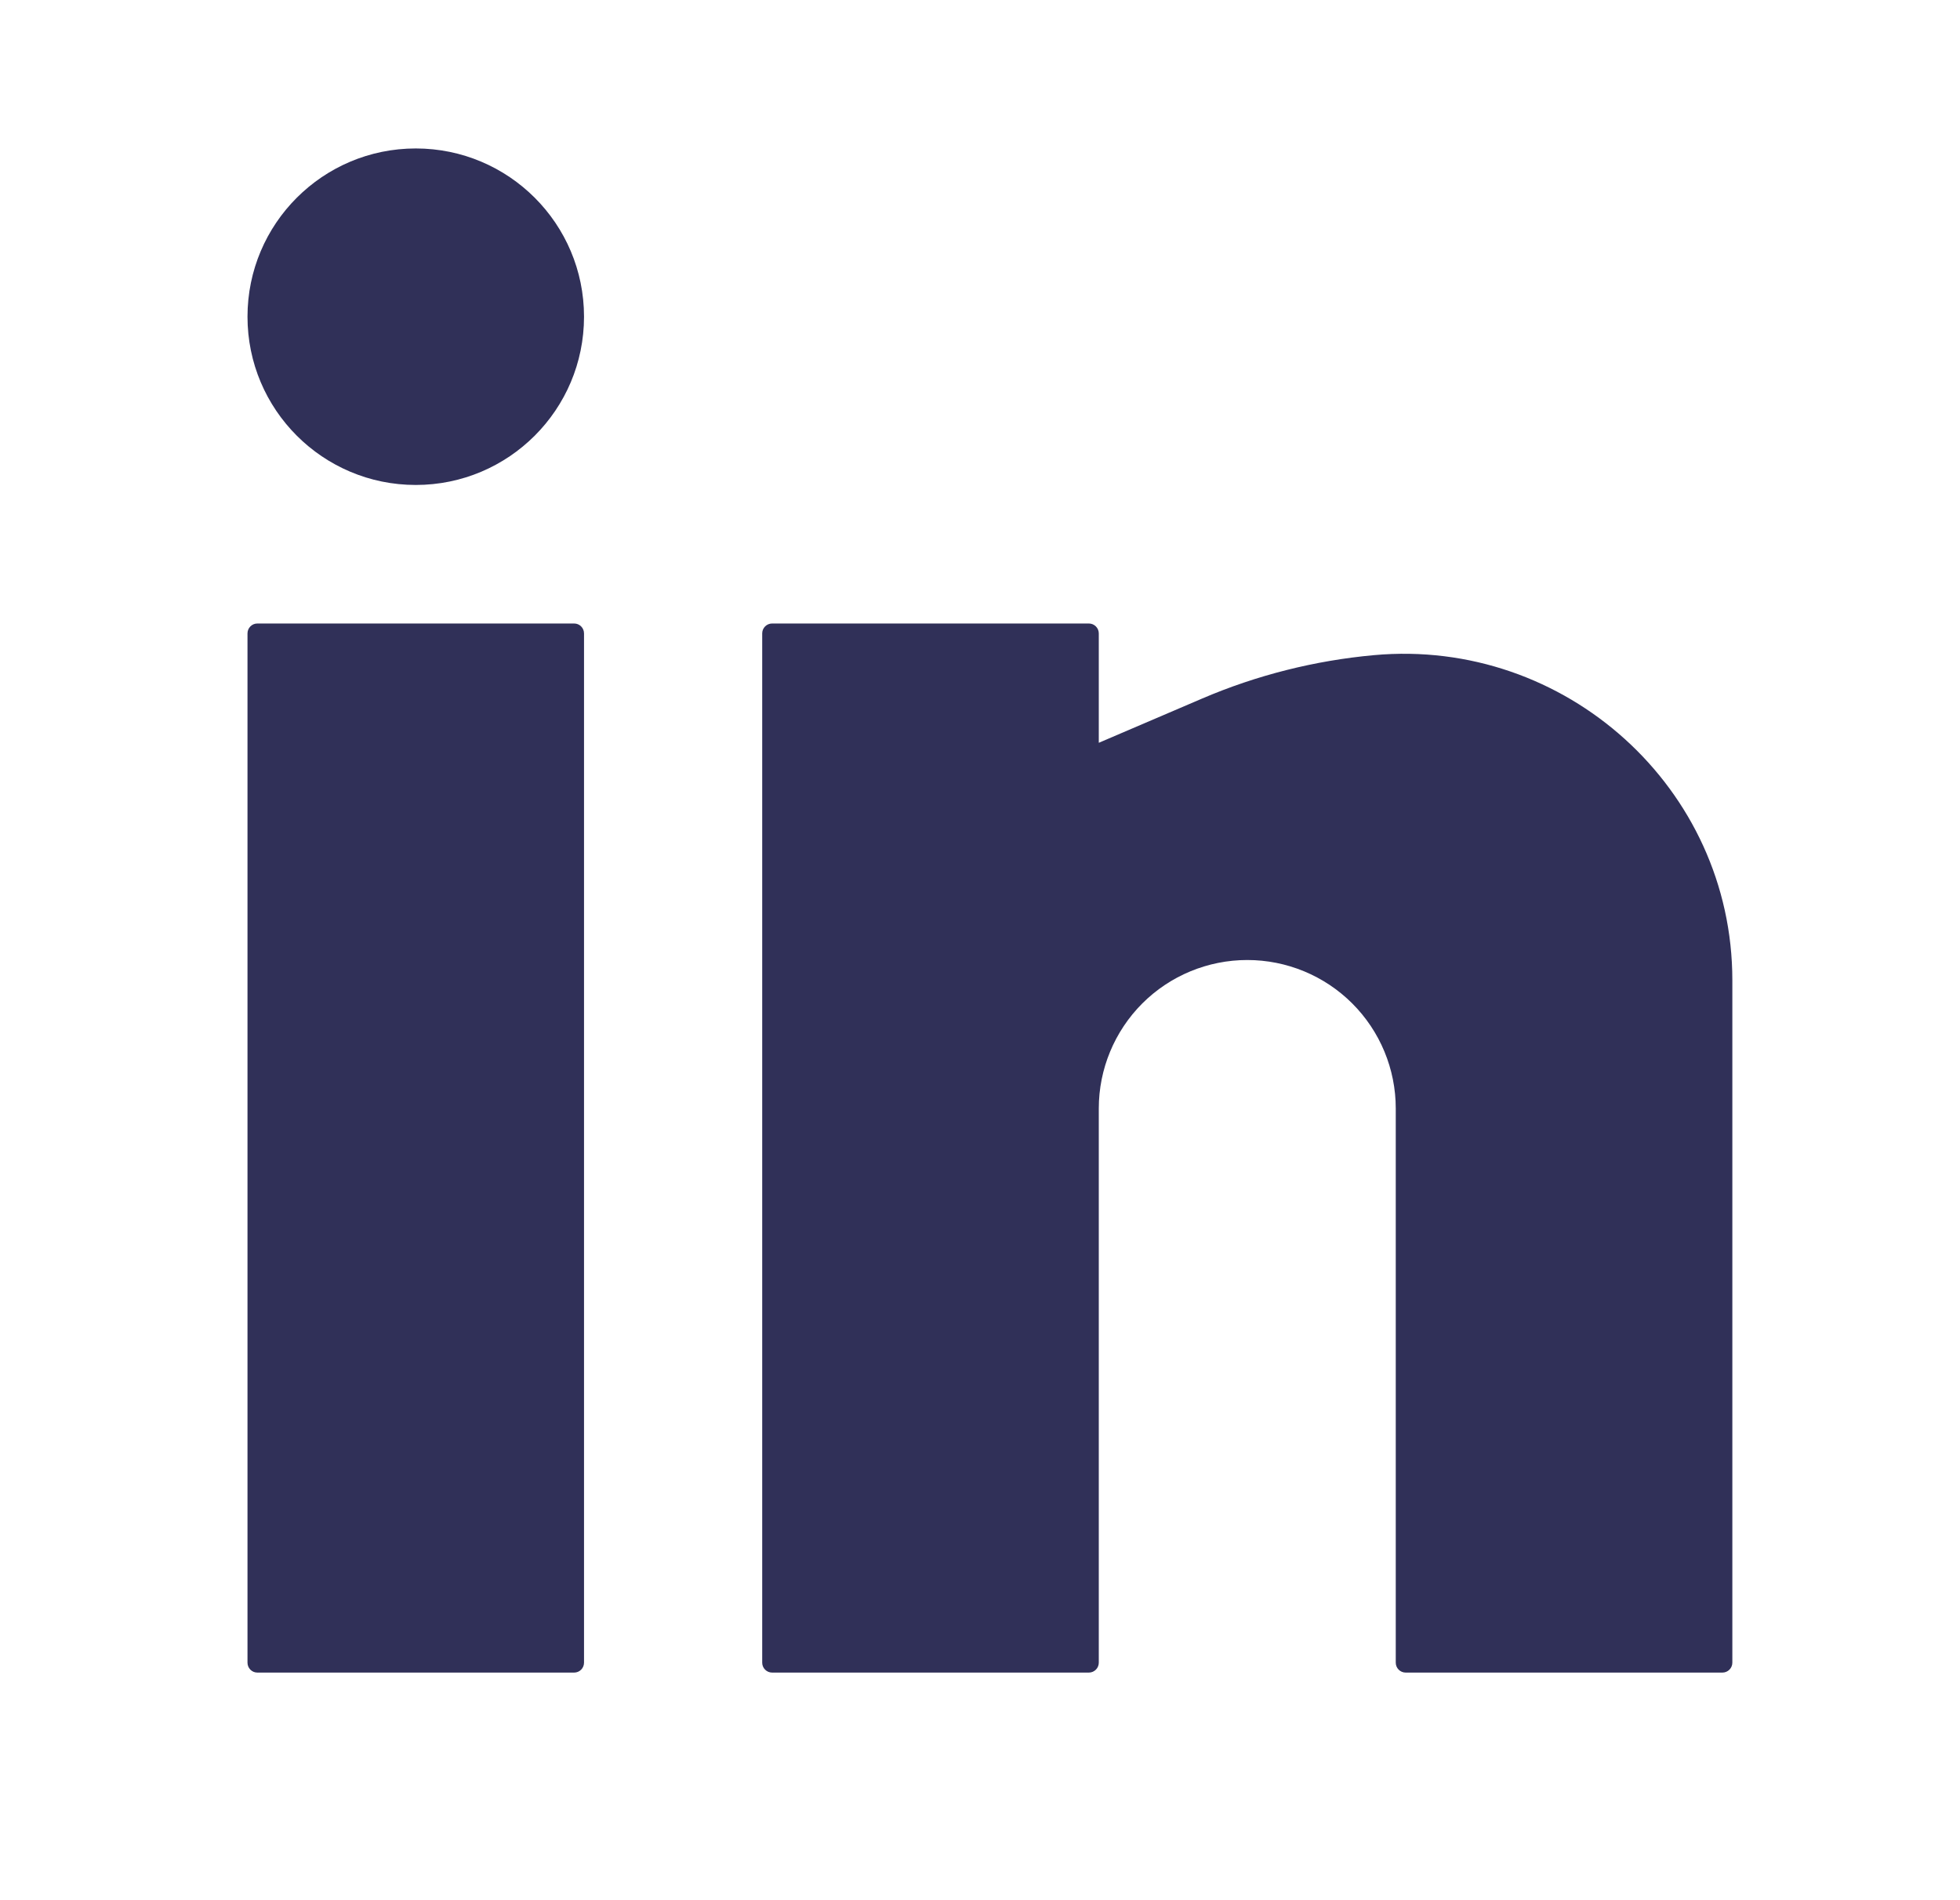 <svg width="33" height="32" viewBox="0 0 33 32" fill="none" xmlns="http://www.w3.org/2000/svg">
<path d="M7 2.5C5.435 2.5 4.167 3.769 4.167 5.333C4.167 6.898 5.435 8.167 7 8.167C8.565 8.167 9.833 6.898 9.833 5.333C9.833 3.769 8.565 2.5 7 2.5Z" fill="#303058"/>
<path d="M4.333 10.5C4.241 10.5 4.167 10.575 4.167 10.667V28C4.167 28.092 4.241 28.167 4.333 28.167H9.667C9.759 28.167 9.833 28.092 9.833 28V10.667C9.833 10.575 9.759 10.5 9.667 10.5H4.333Z" fill="#303058"/>
<path d="M13 10.5C12.908 10.5 12.833 10.575 12.833 10.667V28C12.833 28.092 12.908 28.167 13 28.167H18.333C18.425 28.167 18.5 28.092 18.5 28V18.667C18.5 18.004 18.764 17.368 19.232 16.899C19.701 16.43 20.337 16.167 21 16.167C21.663 16.167 22.299 16.43 22.768 16.899C23.237 17.368 23.5 18.004 23.5 18.667V28C23.5 28.092 23.575 28.167 23.667 28.167H29C29.092 28.167 29.167 28.092 29.167 28V16.507C29.167 13.271 26.353 10.74 23.133 11.033C22.14 11.123 21.159 11.37 20.242 11.763L18.5 12.509V10.667C18.5 10.575 18.425 10.5 18.333 10.5H13Z" fill="#303058"/>
</svg>
